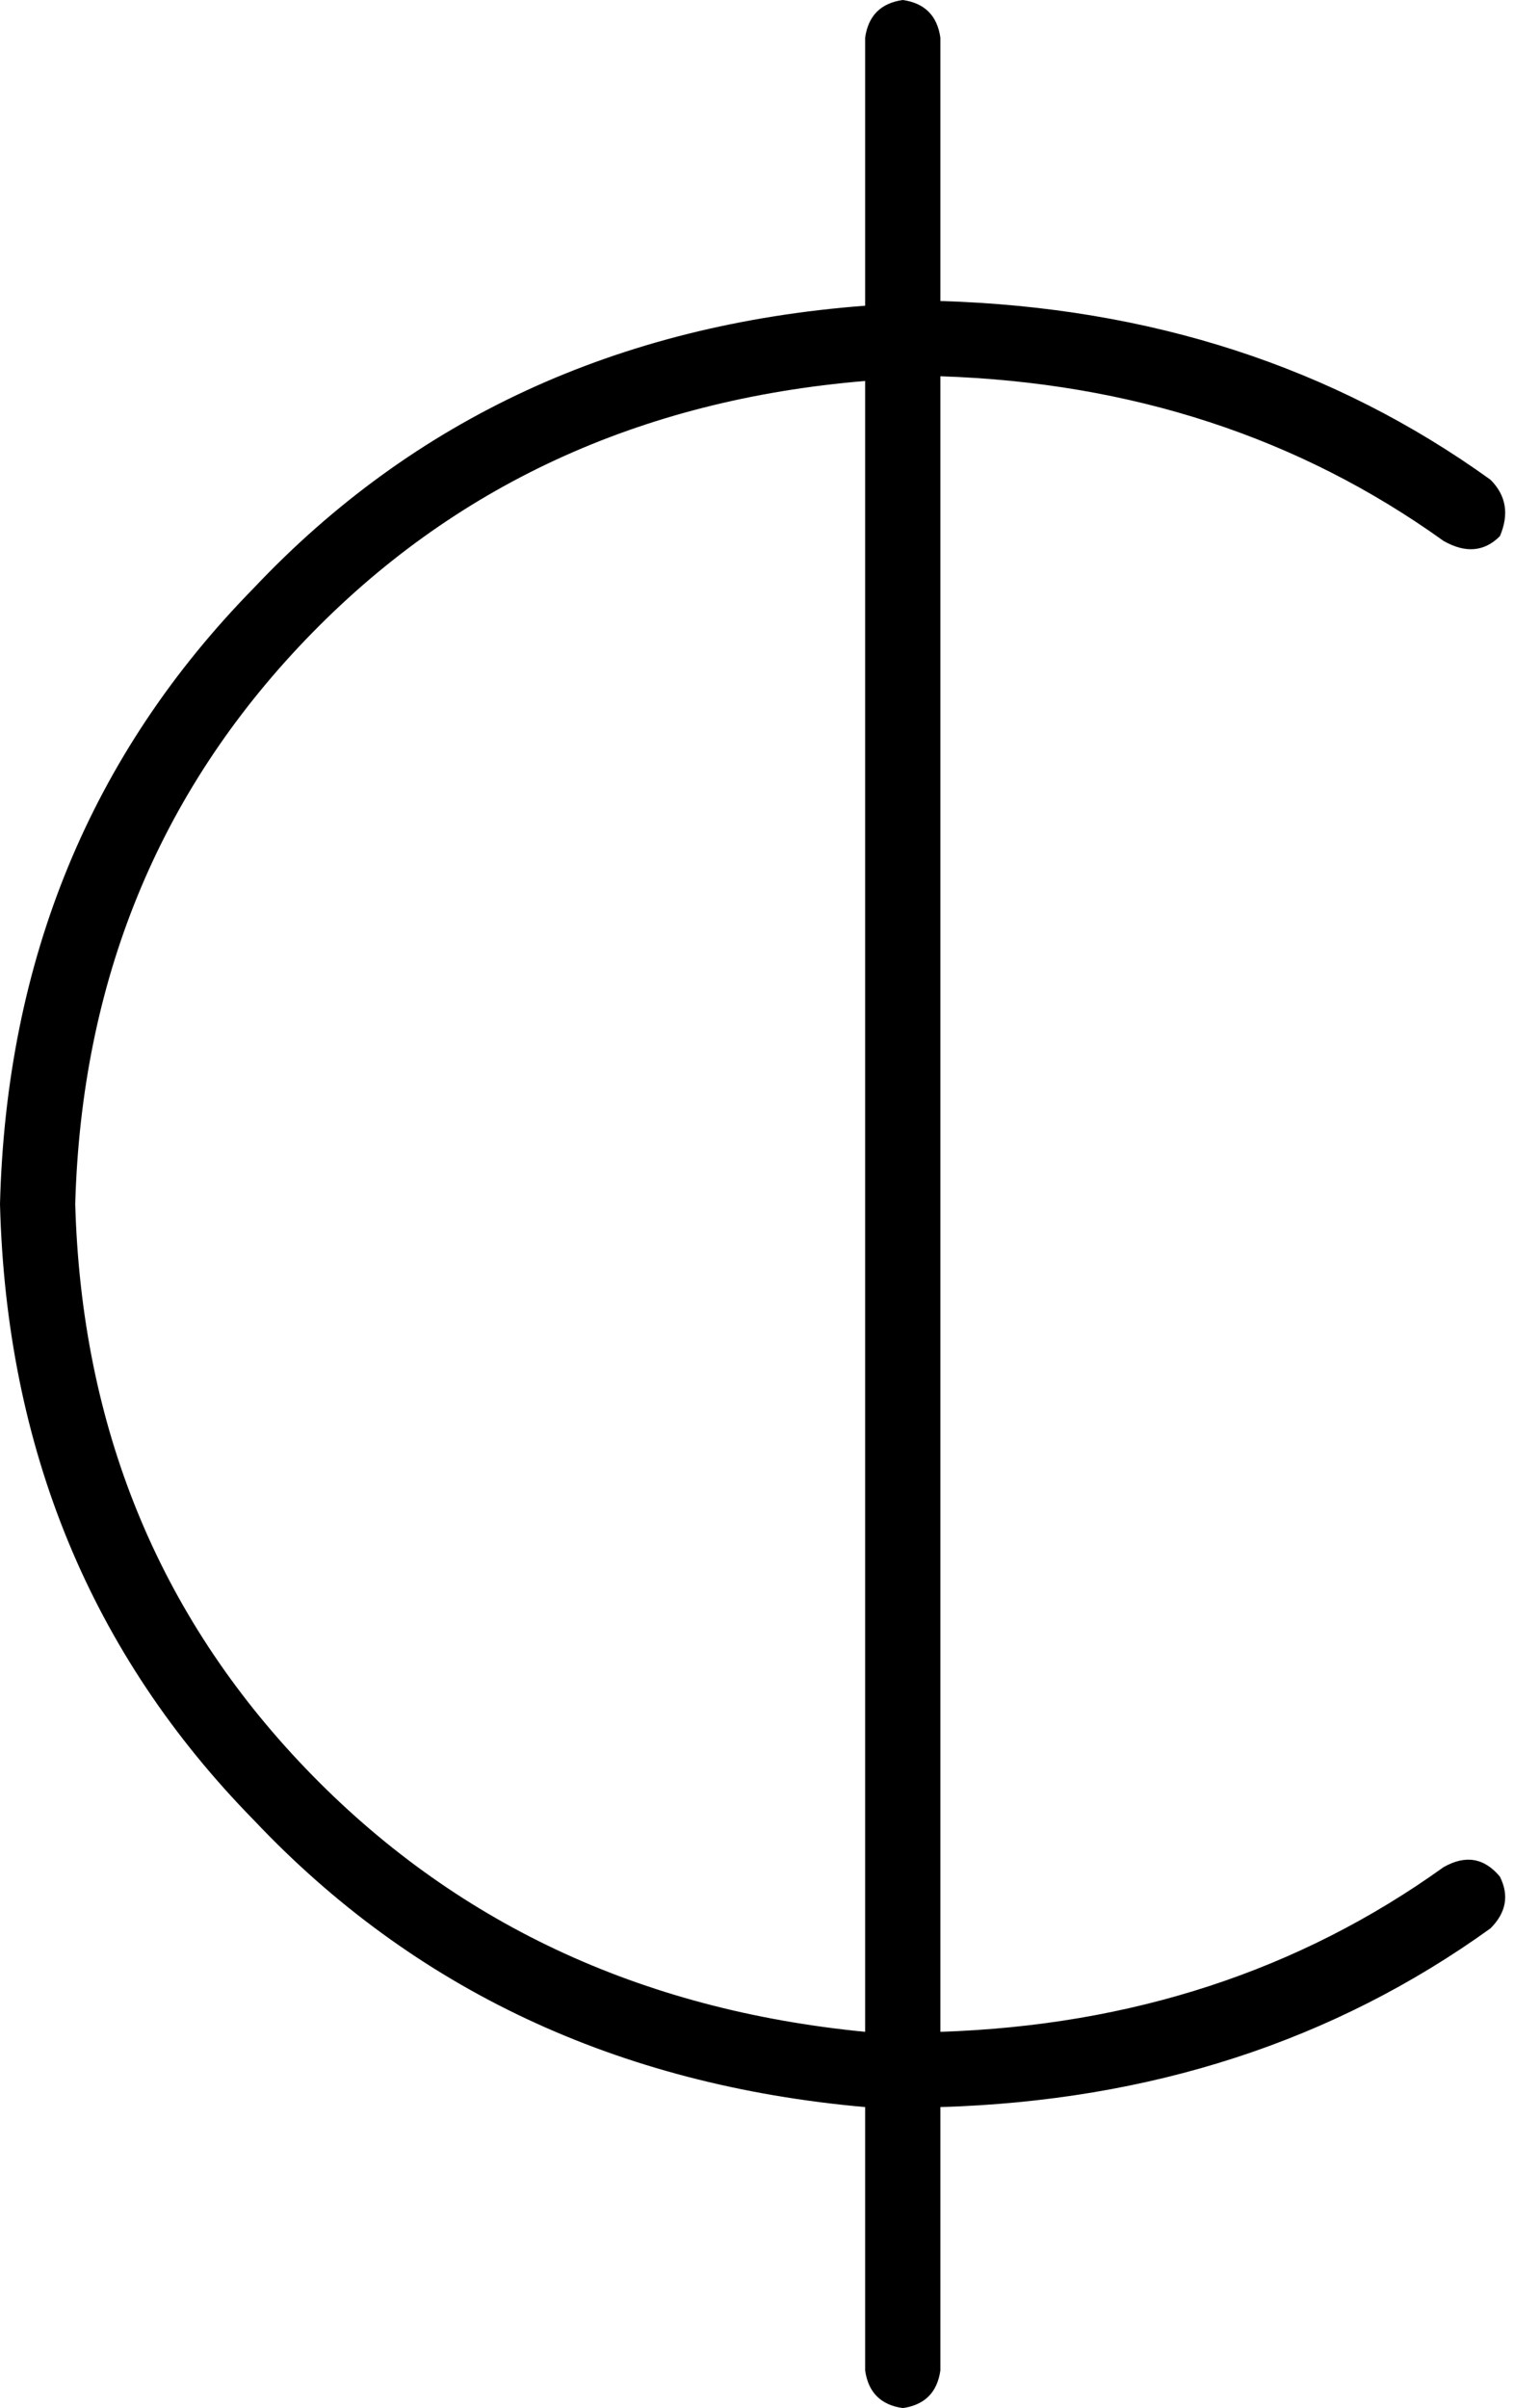 <svg xmlns="http://www.w3.org/2000/svg" viewBox="0 0 322 512">
    <path d="M 192 0 Q 199 1 200 8 L 200 64 Q 267 66 317 102 Q 322 107 319 114 Q 314 119 307 115 Q 261 82 200 80 L 200 432 Q 261 430 307 397 Q 314 393 319 399 Q 322 405 317 410 Q 267 446 200 448 L 200 448 L 200 504 Q 199 511 192 512 Q 185 511 184 504 L 184 448 L 184 448 Q 105 441 54 387 Q 2 334 0 256 Q 2 178 54 125 Q 105 71 184 65 L 184 8 Q 185 1 192 0 L 192 0 Z M 16 256 Q 18 327 65 376 L 65 376 Q 112 425 184 432 L 184 81 Q 112 87 65 136 Q 18 185 16 256 L 16 256 Z"/>
</svg>
